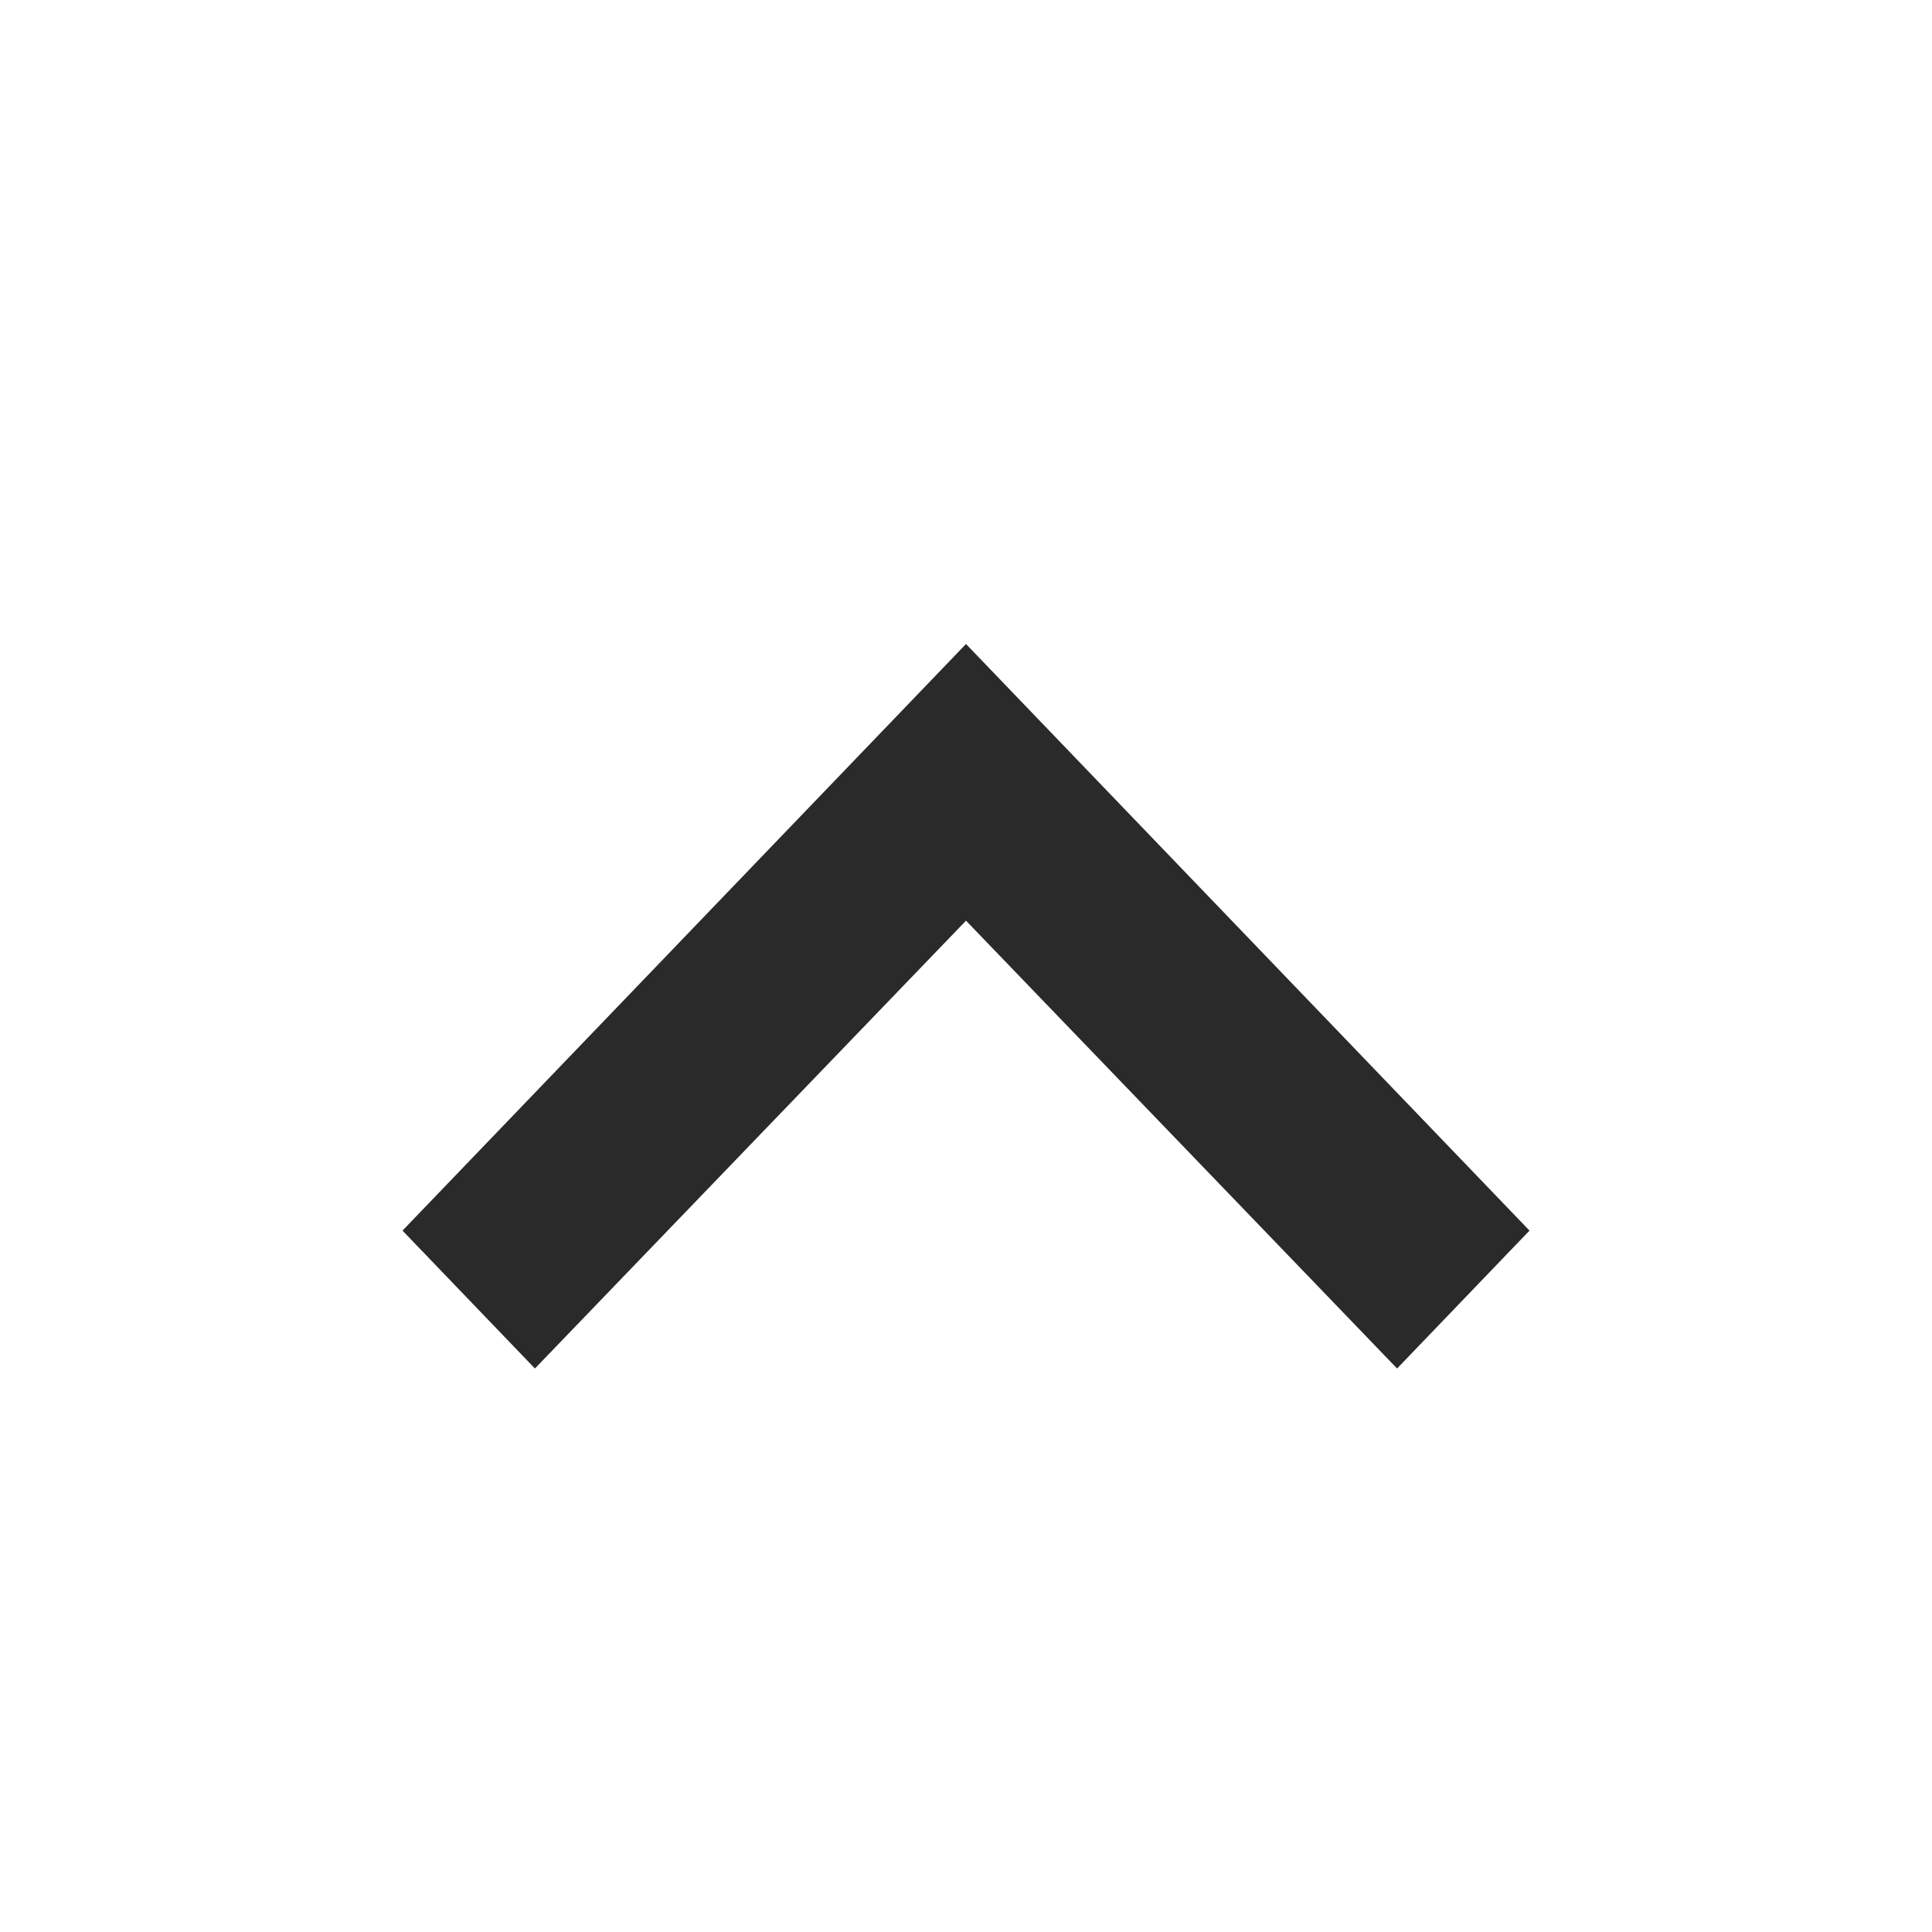 <svg xmlns="http://www.w3.org/2000/svg" width="24" height="24" viewBox="0 0 24 24">
  <g id="arrow-up" transform="translate(0 24) rotate(-90)">
    <path id="Path_1985" data-name="Path 1985" d="M0,24H24V0H0Z" fill="none"/>
    <path id="Path_1986" data-name="Path 1986" d="M1.713,14,0,12.355,5.563,7,0,1.645,1.713,0,9,7Z" transform="translate(7 5)" fill="#2a2a2a"/>
  </g>
</svg>
